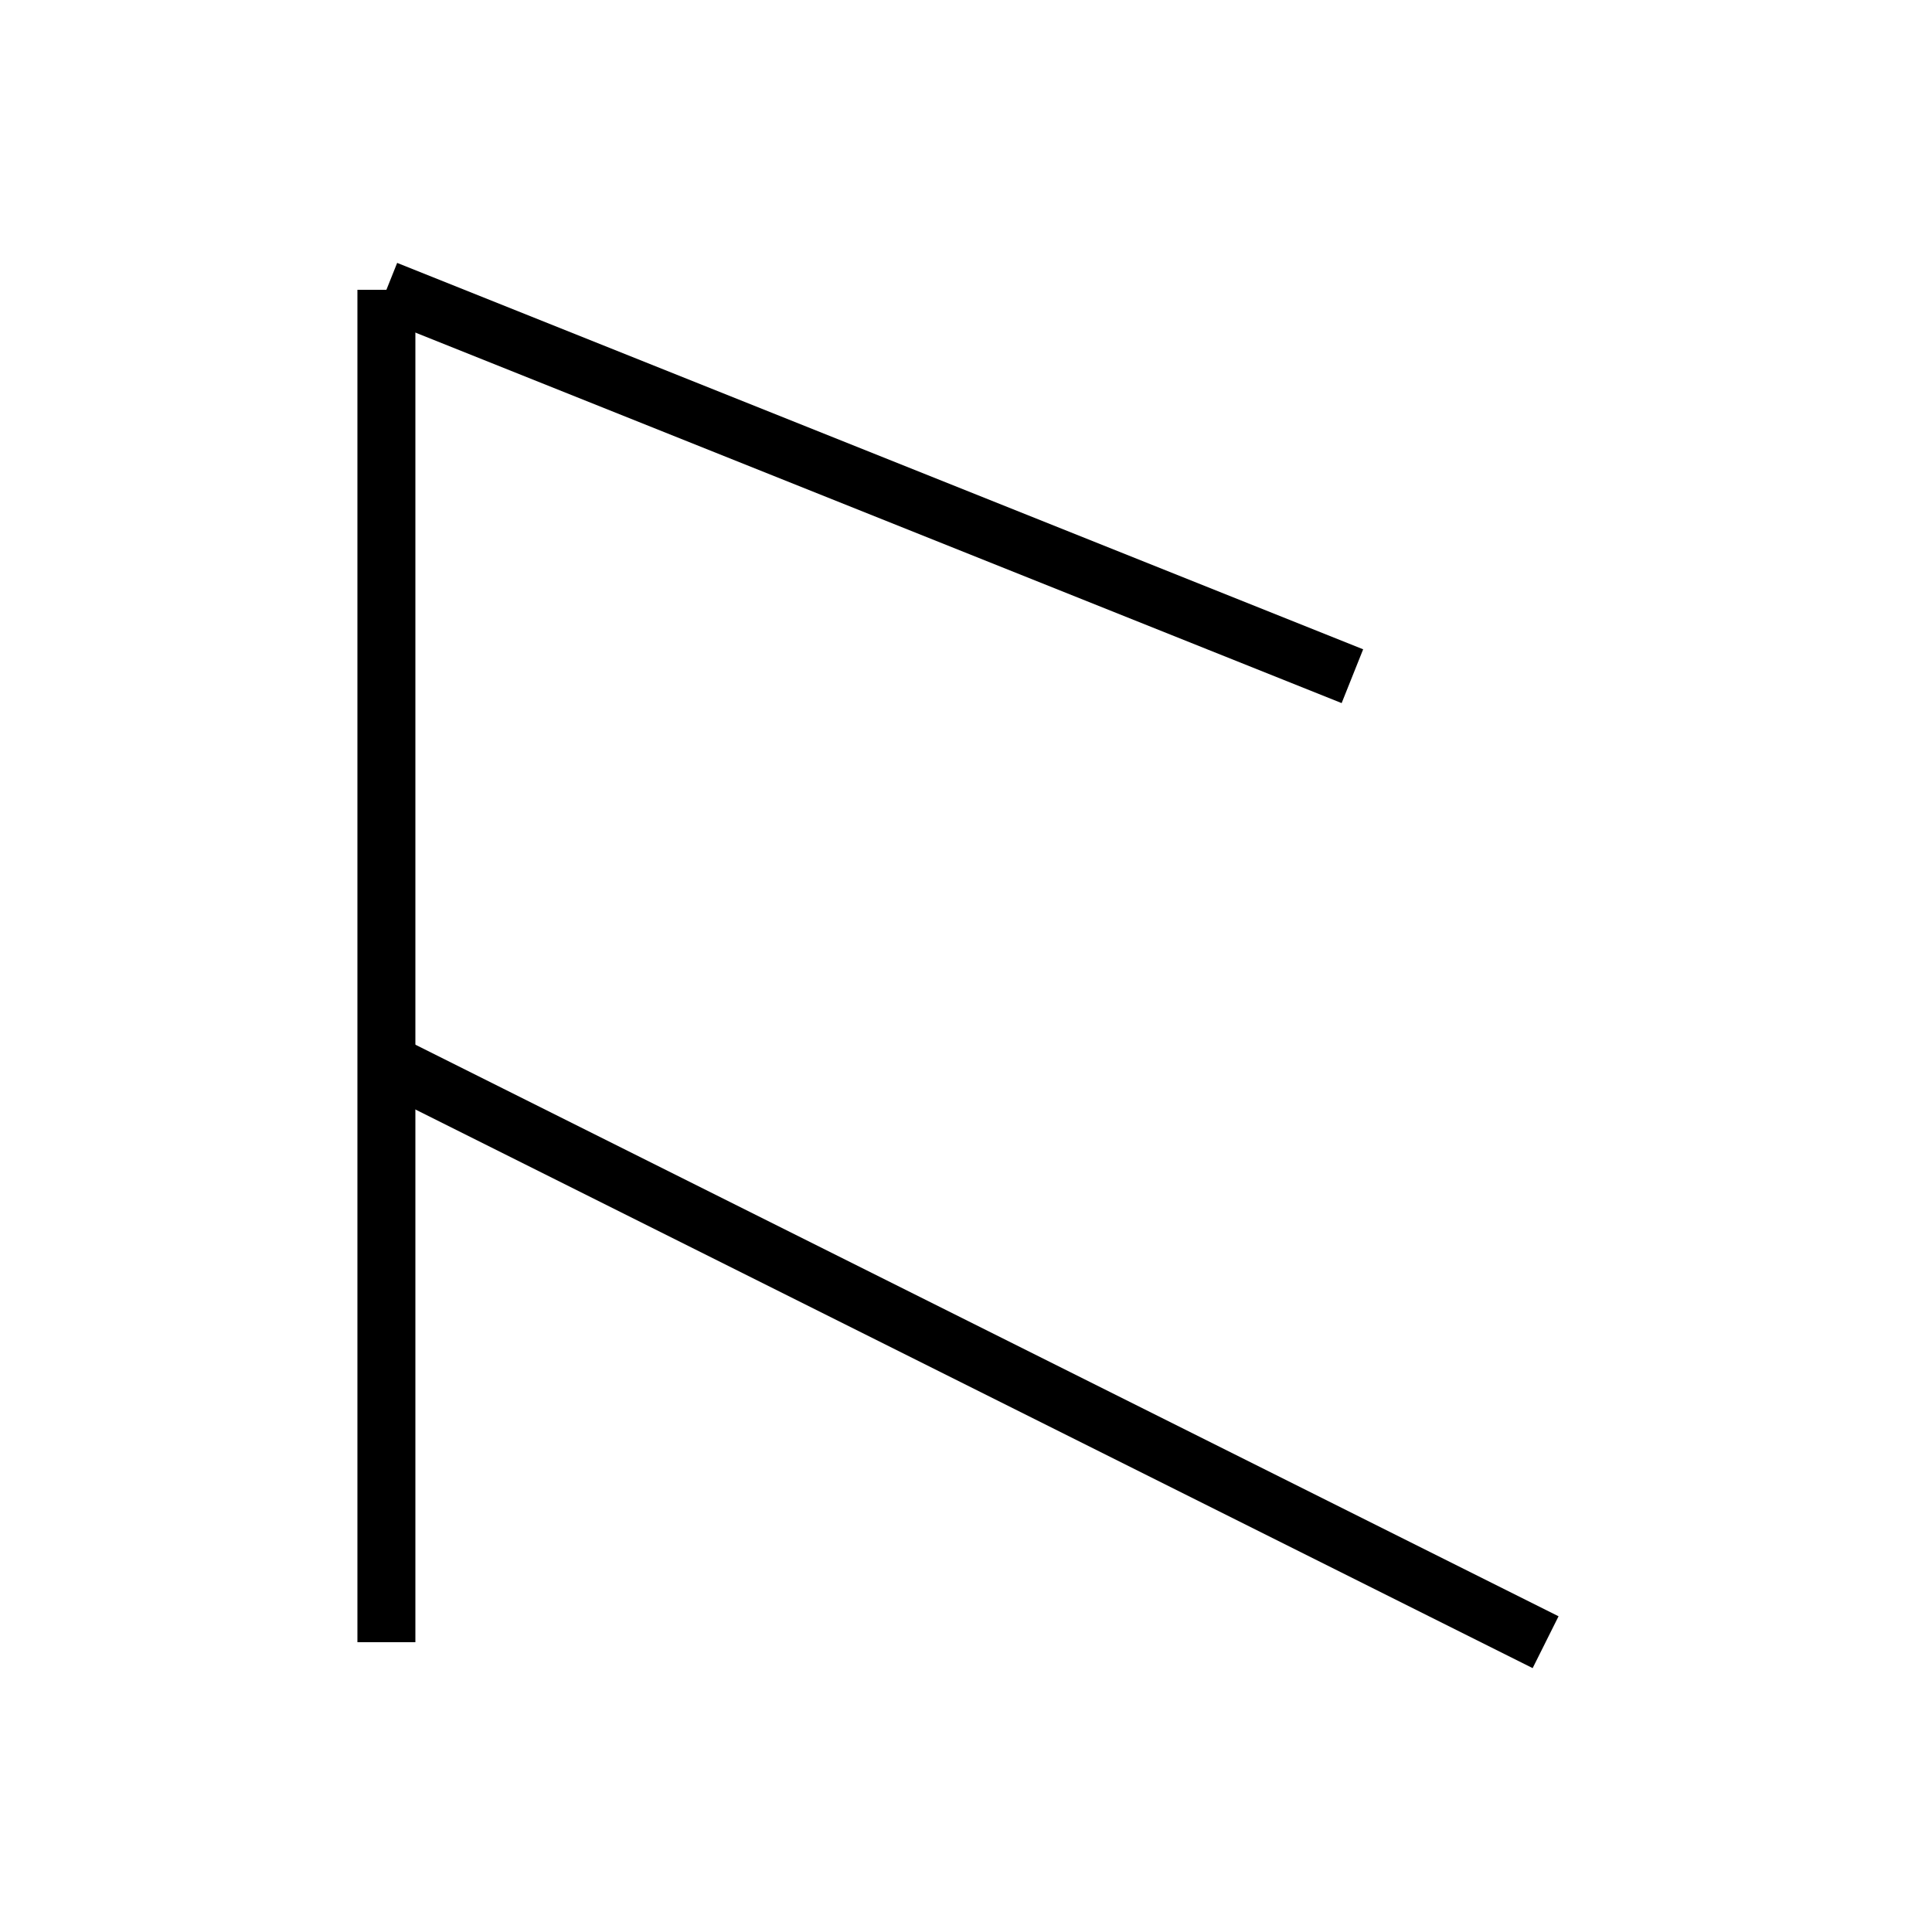 <?xml version="1.0" encoding="utf-8" ?>
<svg baseProfile="full" height="100" version="1.1" width="100" xmlns="http://www.w3.org/2000/svg" xmlns:ev="http://www.w3.org/2001/xml-events" xmlns:xlink="http://www.w3.org/1999/xlink"><defs /><g fill="none" stroke="black" stroke-width="3"><line x1="20" x2="20" y1="85" y2="15" /><line x1="20" x2="70" y1="15" y2="35" /><line x1="20" x2="80" y1="55" y2="85" /></g></svg>